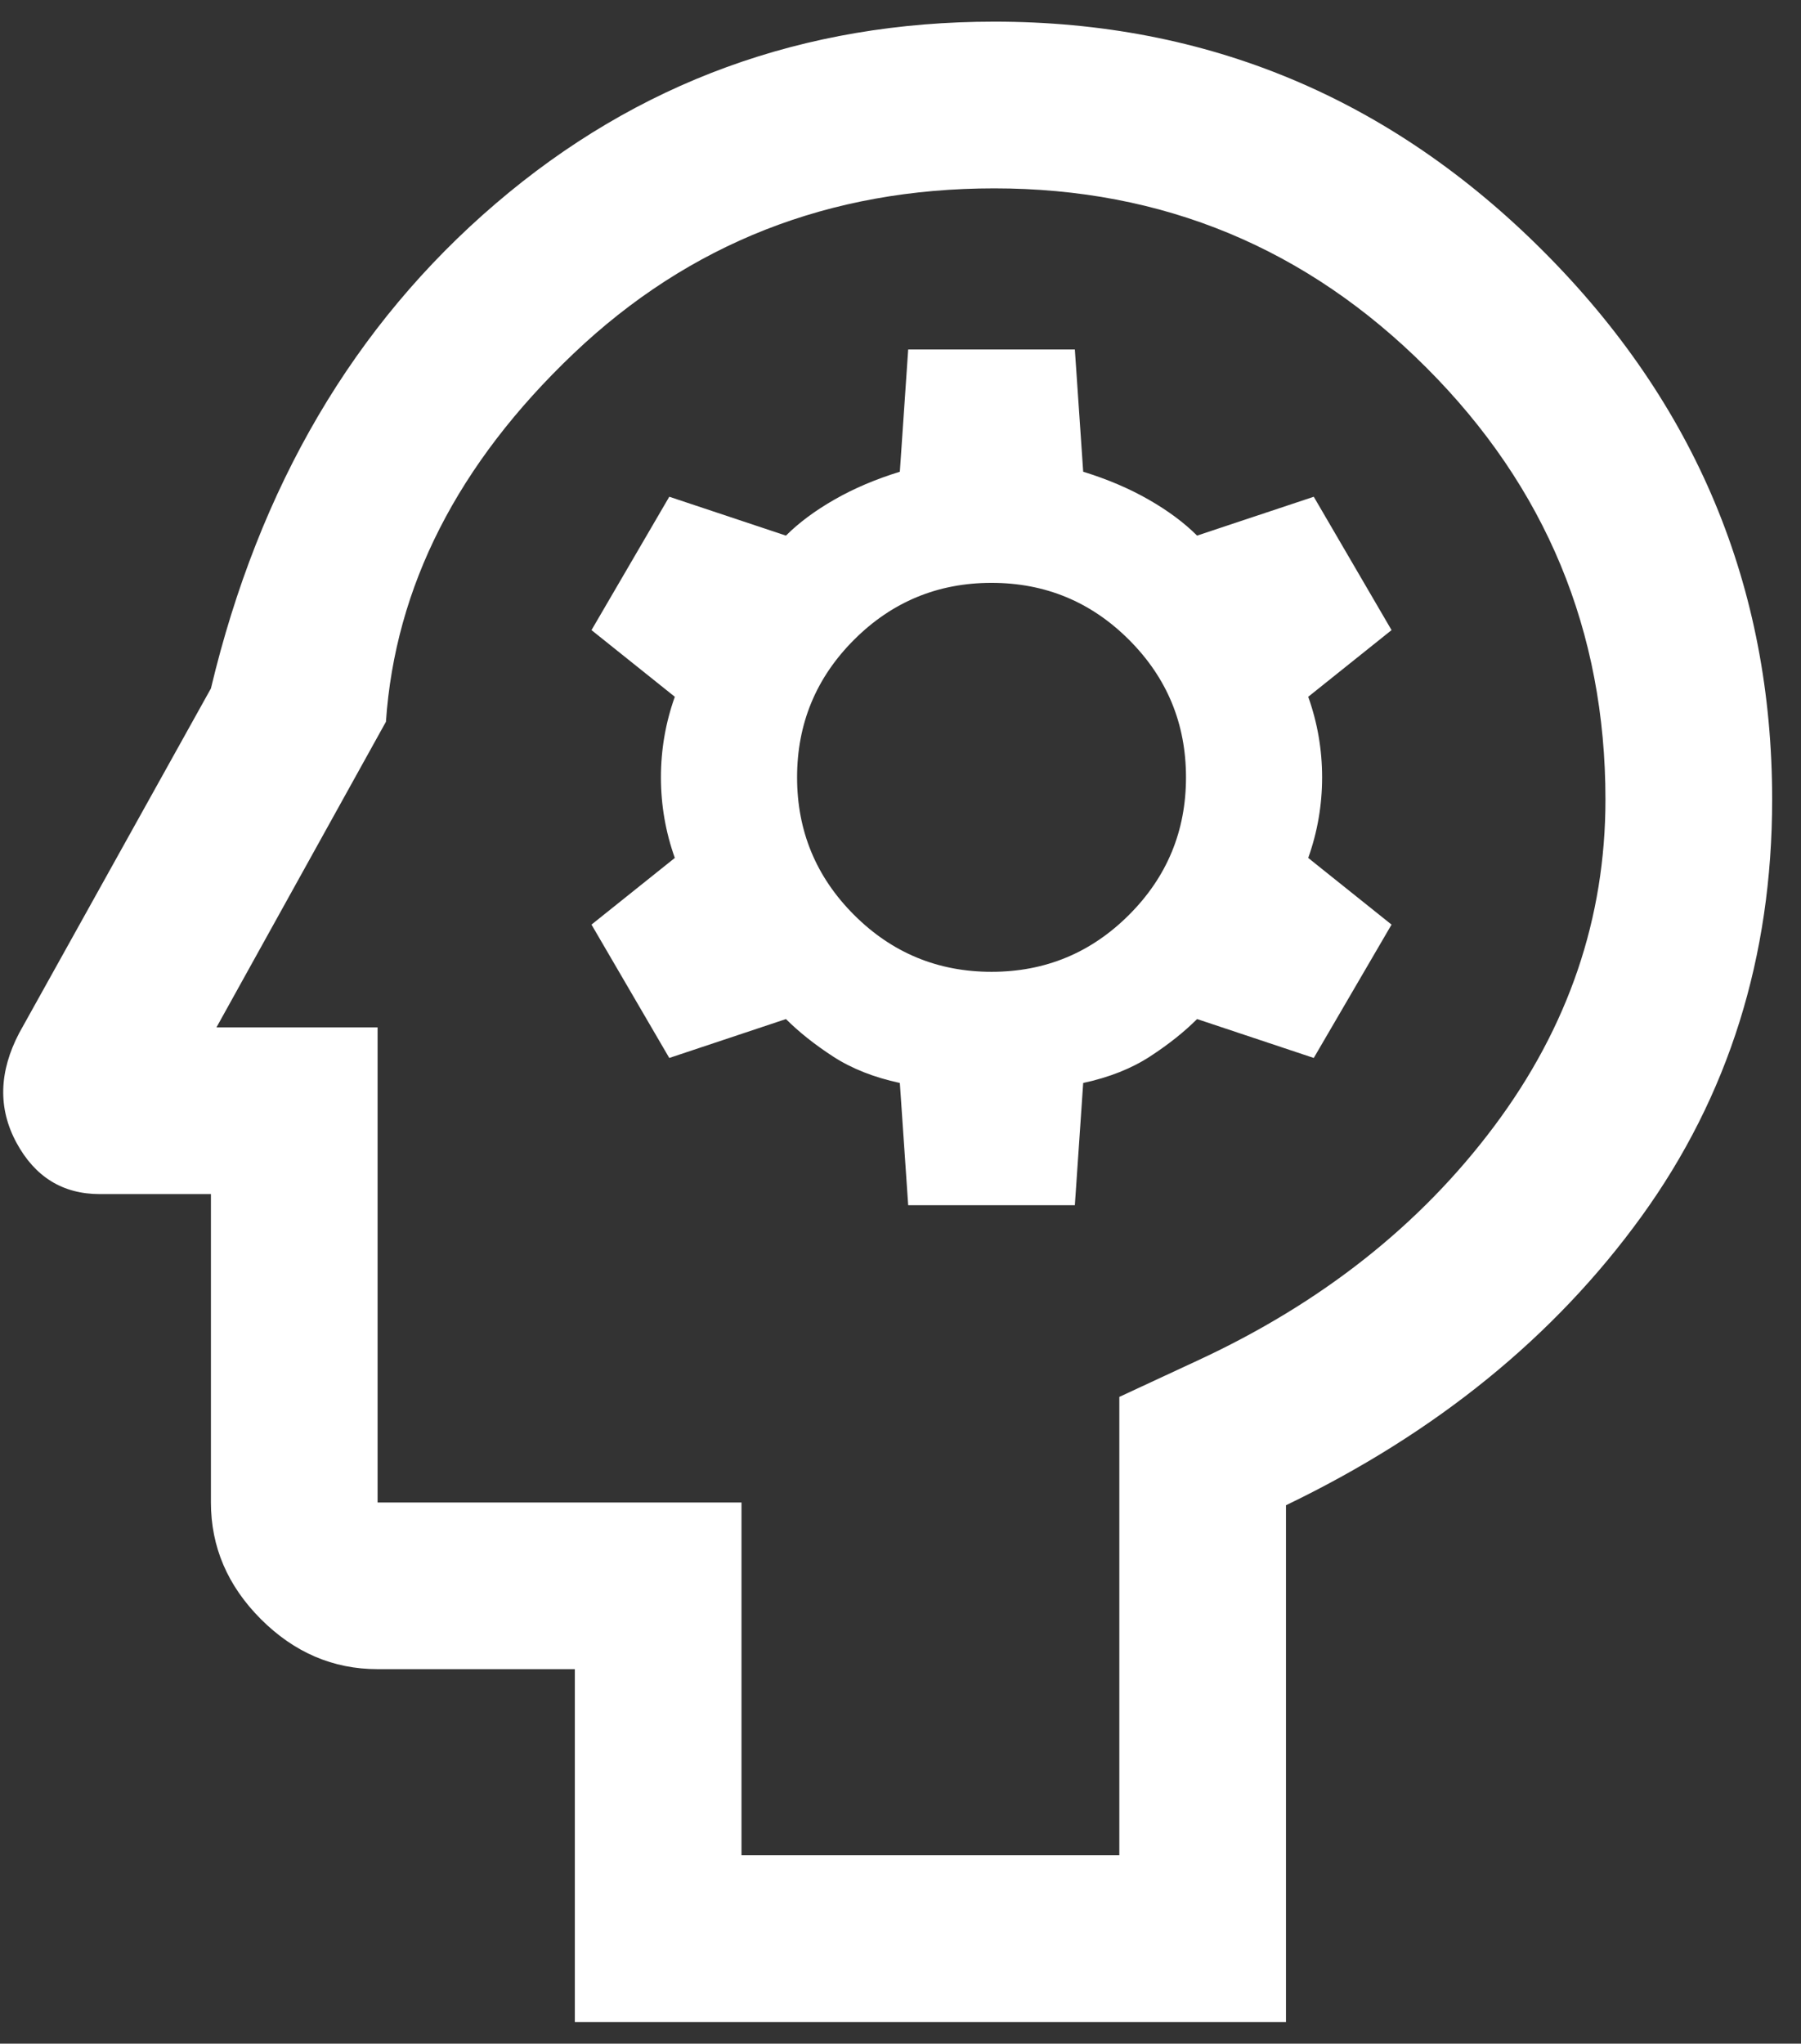 <svg width="52" height="59" viewBox="0 0 52 59" fill="none" xmlns="http://www.w3.org/2000/svg">
<rect x="0" y="0" width="52" height="59" fill="#333333" stroke="none"/>
<path d="M16.597 58.375V48.188H10.902C9.619 48.188 8.496 47.707 7.533 46.745C6.571 45.782 6.09 44.659 6.09 43.376V34.473H2.881C1.812 34.473 1.01 33.978 0.475 32.989C-0.06 32 -0.033 30.944 0.555 29.821L6.09 19.875C7.48 14.046 10.22 9.381 14.311 5.879C18.401 2.376 23.201 0.625 28.708 0.625C34.858 0.625 40.138 2.831 44.549 7.242C48.961 11.654 51.167 16.934 51.167 23.083C51.167 27.628 49.91 31.639 47.397 35.115C44.884 38.59 41.461 41.371 37.13 43.456V58.375H16.597ZM21.409 53.562H32.318V40.328L34.563 39.285C38.146 37.628 41.007 35.369 43.146 32.508C45.285 29.647 46.354 26.506 46.354 23.083C46.354 18.217 44.63 14.06 41.181 10.611C37.732 7.162 33.574 5.438 28.708 5.438C23.949 5.438 19.899 7.028 16.557 10.21C13.215 13.392 11.41 16.934 11.143 20.837L6.25 29.66H10.902V43.376H21.409V53.562ZM26.222 34.794H31.034L31.275 31.265C32.024 31.104 32.665 30.85 33.2 30.503C33.735 30.155 34.189 29.794 34.563 29.42L37.932 30.543L40.178 26.693L37.772 24.768C38.039 24.019 38.173 23.244 38.173 22.442C38.173 21.64 38.039 20.864 37.772 20.116L40.178 18.191L37.932 14.341L34.563 15.463C34.189 15.089 33.721 14.742 33.16 14.421C32.598 14.1 31.97 13.833 31.275 13.619L31.034 10.09H26.222L25.981 13.619C25.286 13.833 24.658 14.1 24.096 14.421C23.535 14.742 23.067 15.089 22.693 15.463L19.324 14.341L17.078 18.191L19.484 20.116C19.217 20.864 19.083 21.64 19.083 22.442C19.083 23.244 19.217 24.019 19.484 24.768L17.078 26.693L19.324 30.543L22.693 29.42C23.067 29.794 23.521 30.155 24.056 30.503C24.591 30.85 25.233 31.104 25.981 31.265L26.222 34.794ZM28.628 28.056C27.077 28.056 25.754 27.508 24.658 26.412C23.562 25.316 23.014 23.992 23.014 22.442C23.014 20.891 23.562 19.567 24.658 18.471C25.754 17.375 27.077 16.827 28.628 16.827C30.179 16.827 31.502 17.375 32.598 18.471C33.695 19.567 34.243 20.891 34.243 22.442C34.243 23.992 33.695 25.316 32.598 26.412C31.502 27.508 30.179 28.056 28.628 28.056Z" fill="white"/>
</svg>
